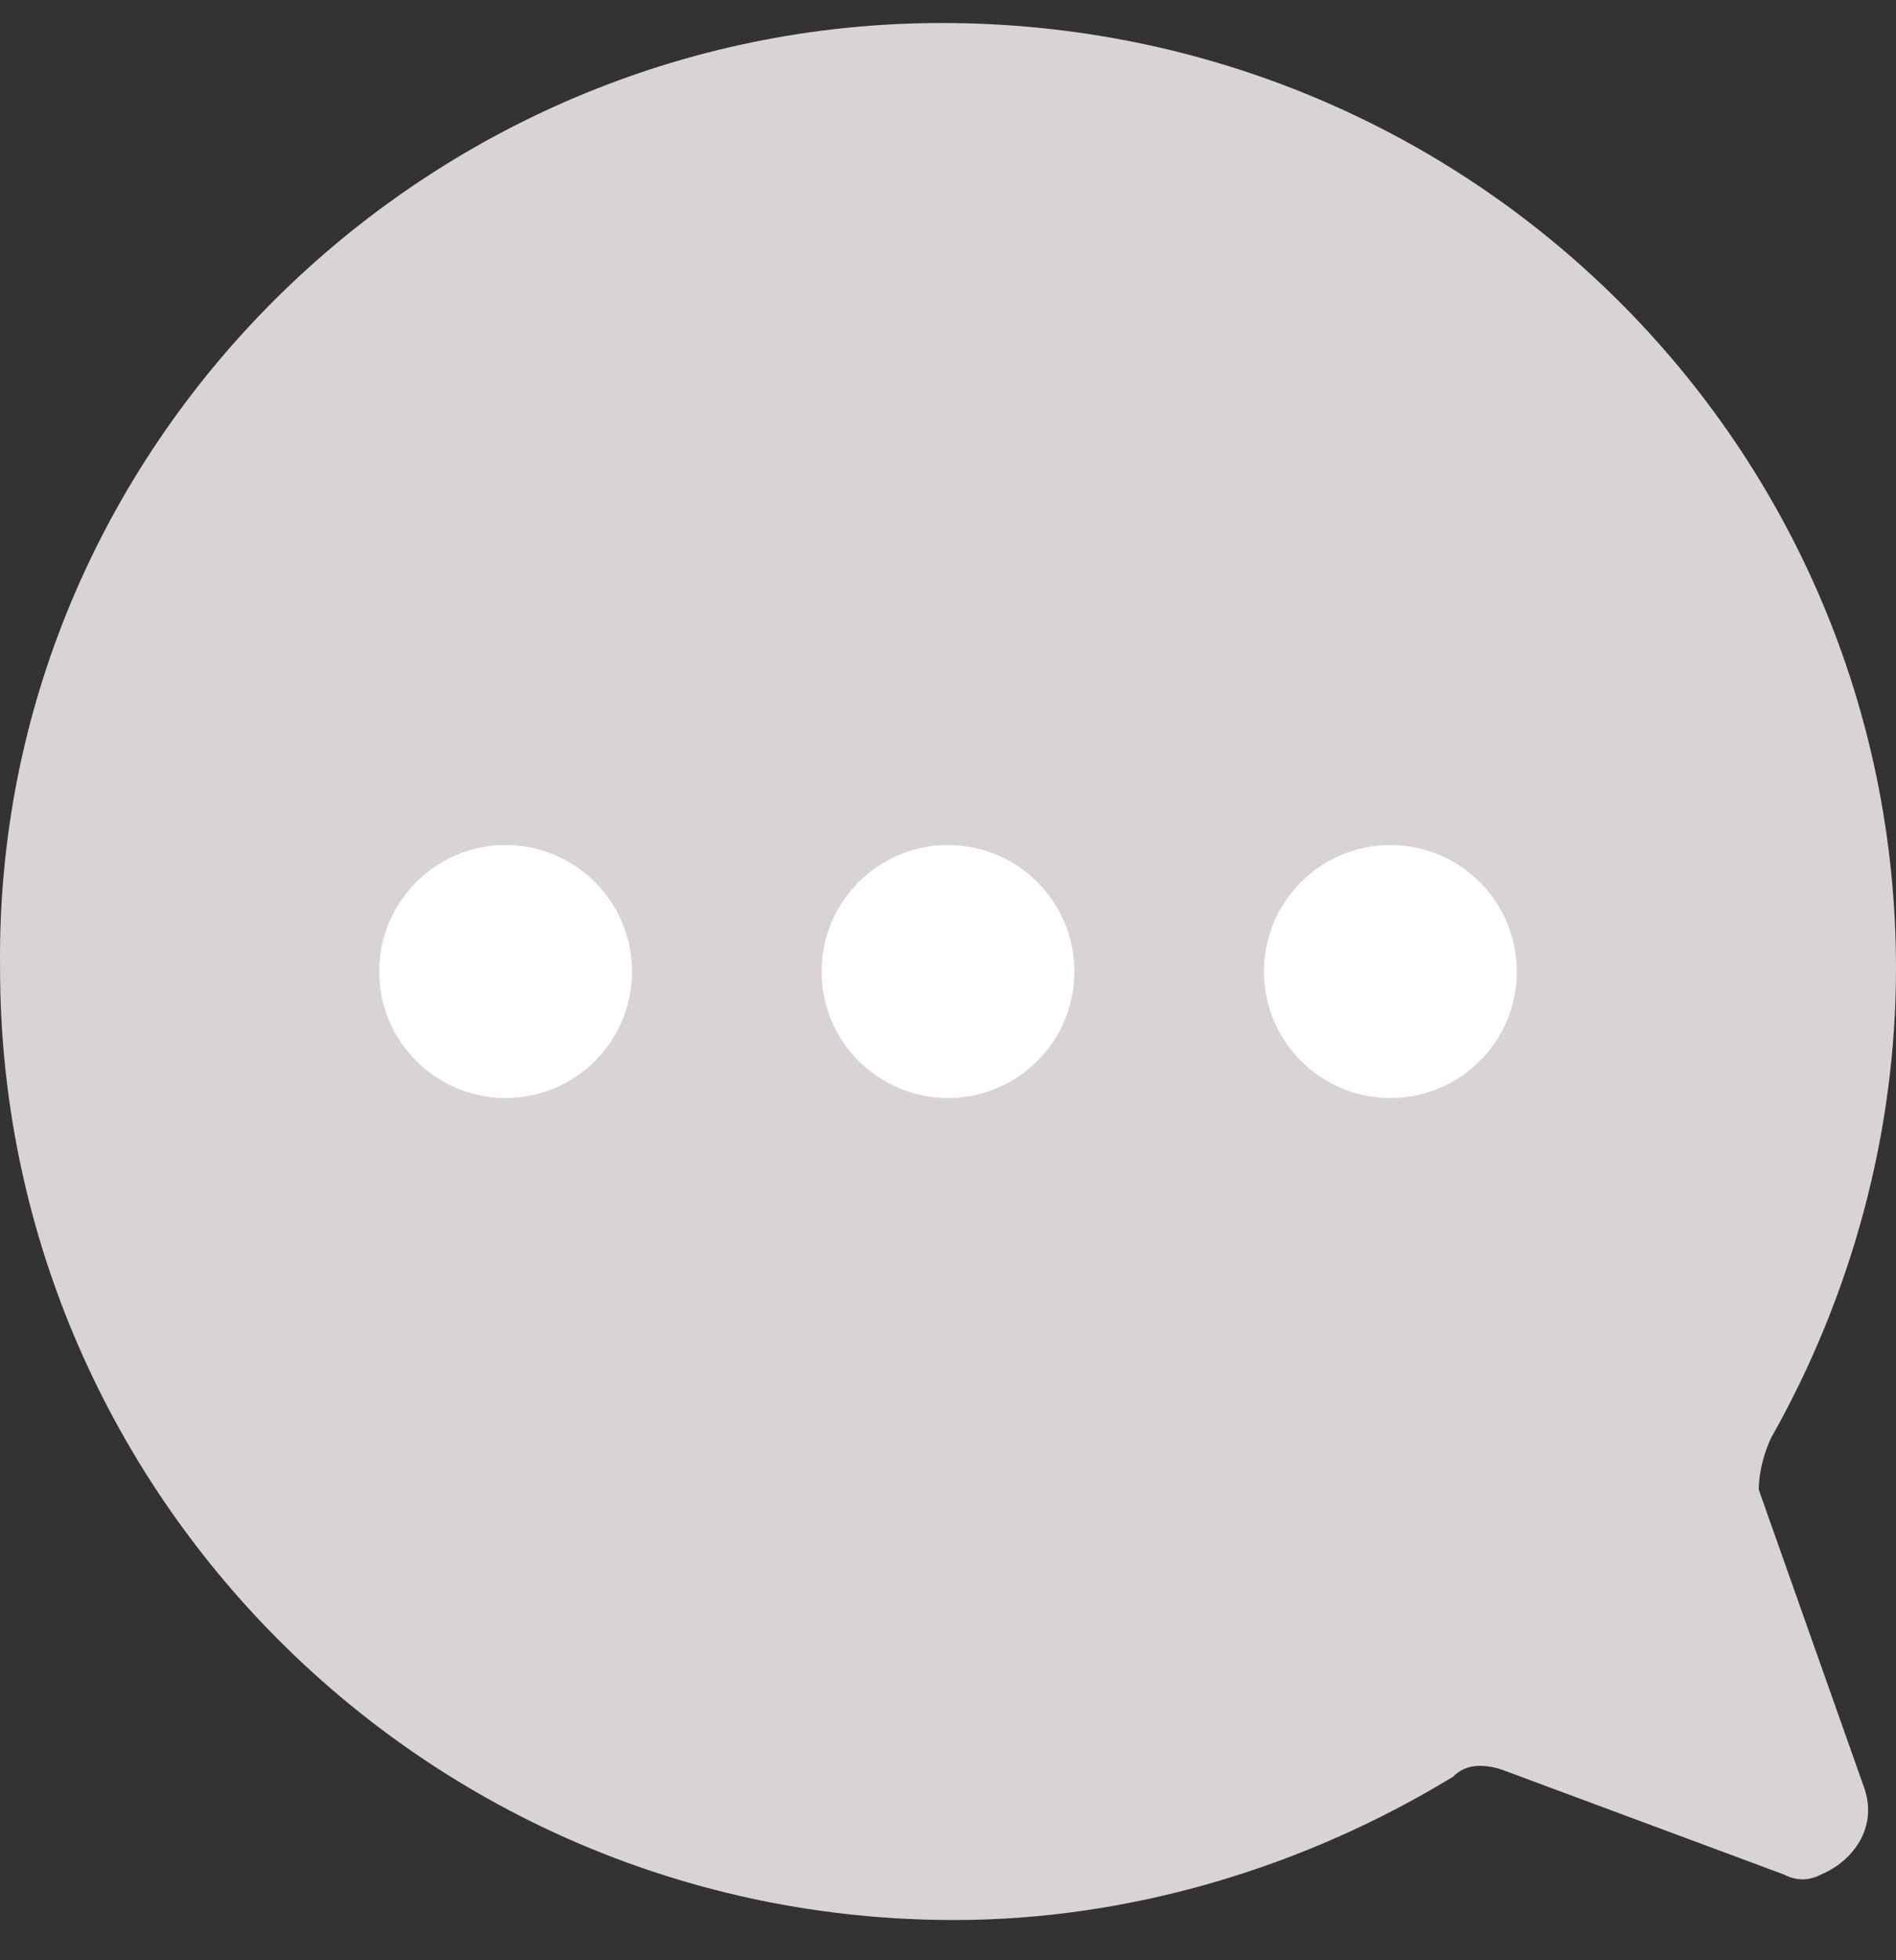 <svg width="30" height="31" viewBox="0 0 30 31" fill="none" xmlns="http://www.w3.org/2000/svg">
<rect x="0" y="0" width="30" height="31" fill="#333333" stroke="none"/>
<path d="M14.902 0.364C23.29 0.364 30 7.065 30 15.313C30 17.89 29.309 20.467 28.026 22.735C27.928 22.942 27.829 23.251 27.829 23.56L29.507 28.302C29.704 28.921 29.309 29.436 28.816 29.643C28.619 29.746 28.421 29.746 28.224 29.643L23.783 27.993C23.487 27.89 23.191 27.89 22.994 28.096C20.625 29.54 17.862 30.364 15.099 30.364C6.711 30.364 0.001 23.56 0.001 15.313C-0.098 7.065 6.711 0.364 14.902 0.364Z" fill="#D9D3D8"/>
<path d="M15 13.364C13.895 13.364 13 14.261 13 15.364C13 16.467 13.895 17.364 15 17.364C16.105 17.364 17 16.469 17 15.364C17 14.261 16.105 13.364 15 13.364Z" fill="white"/>
<path d="M22 13.364C20.895 13.364 20 14.261 20 15.364C20 16.467 20.895 17.364 22 17.364C23.105 17.364 24 16.469 24 15.364C24 14.261 23.105 13.364 22 13.364Z" fill="white"/>
<path d="M8 13.364C6.895 13.364 6 14.261 6 15.364C6 16.467 6.895 17.364 8 17.364C9.105 17.364 10 16.469 10 15.364C10 14.261 9.105 13.364 8 13.364Z" fill="white"/>
</svg>

